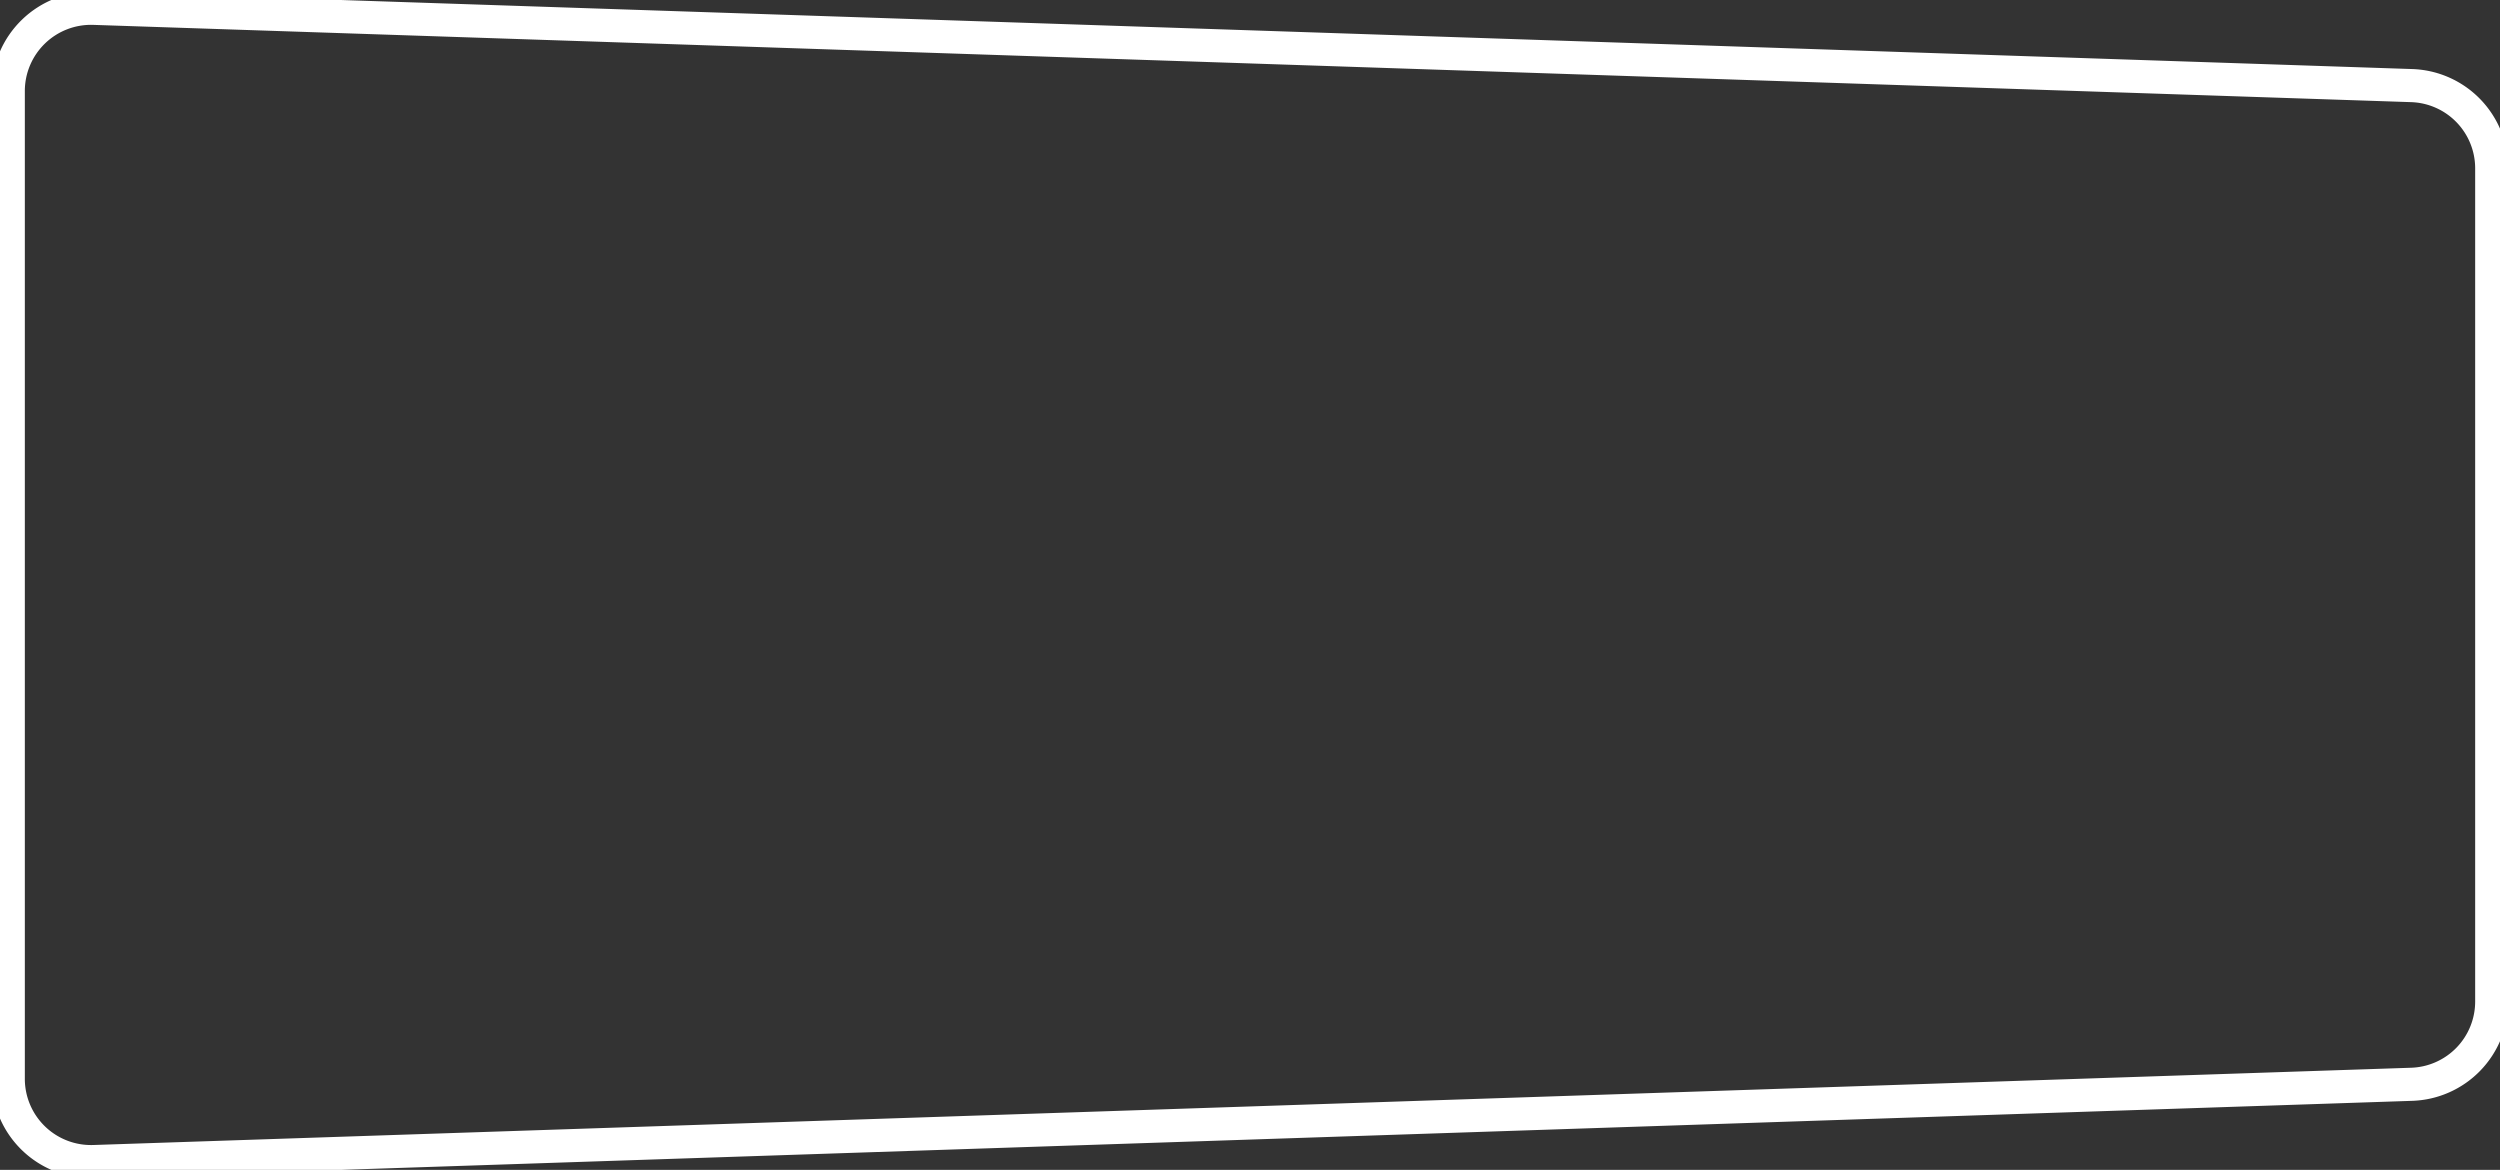 <svg id="Слой_1" data-name="Слой 1" xmlns="http://www.w3.org/2000/svg" viewBox="0 0 151 70.661">
  <rect x="0" y="0" width="151" height="70.661" fill="#333333" stroke="none"/>
  <defs>
    <style>
      .cls-1 {
        fill: none;
        stroke: #fff;
        stroke-miterlimit: 10;
        stroke-width: 2px;
      }
    </style>
  </defs>
  <title>btn</title>
  <path class="cls-1" d="M99.5,105.169v59.661a5,5,0,0,0,5.167,4.997l140-4.667A5,5,0,0,0,249.5,160.164V109.836a5,5,0,0,0-4.833-4.997l-140-4.667A5,5,0,0,0,99.5,105.169Z" transform="translate(-99 -99.669)"/>
</svg>
